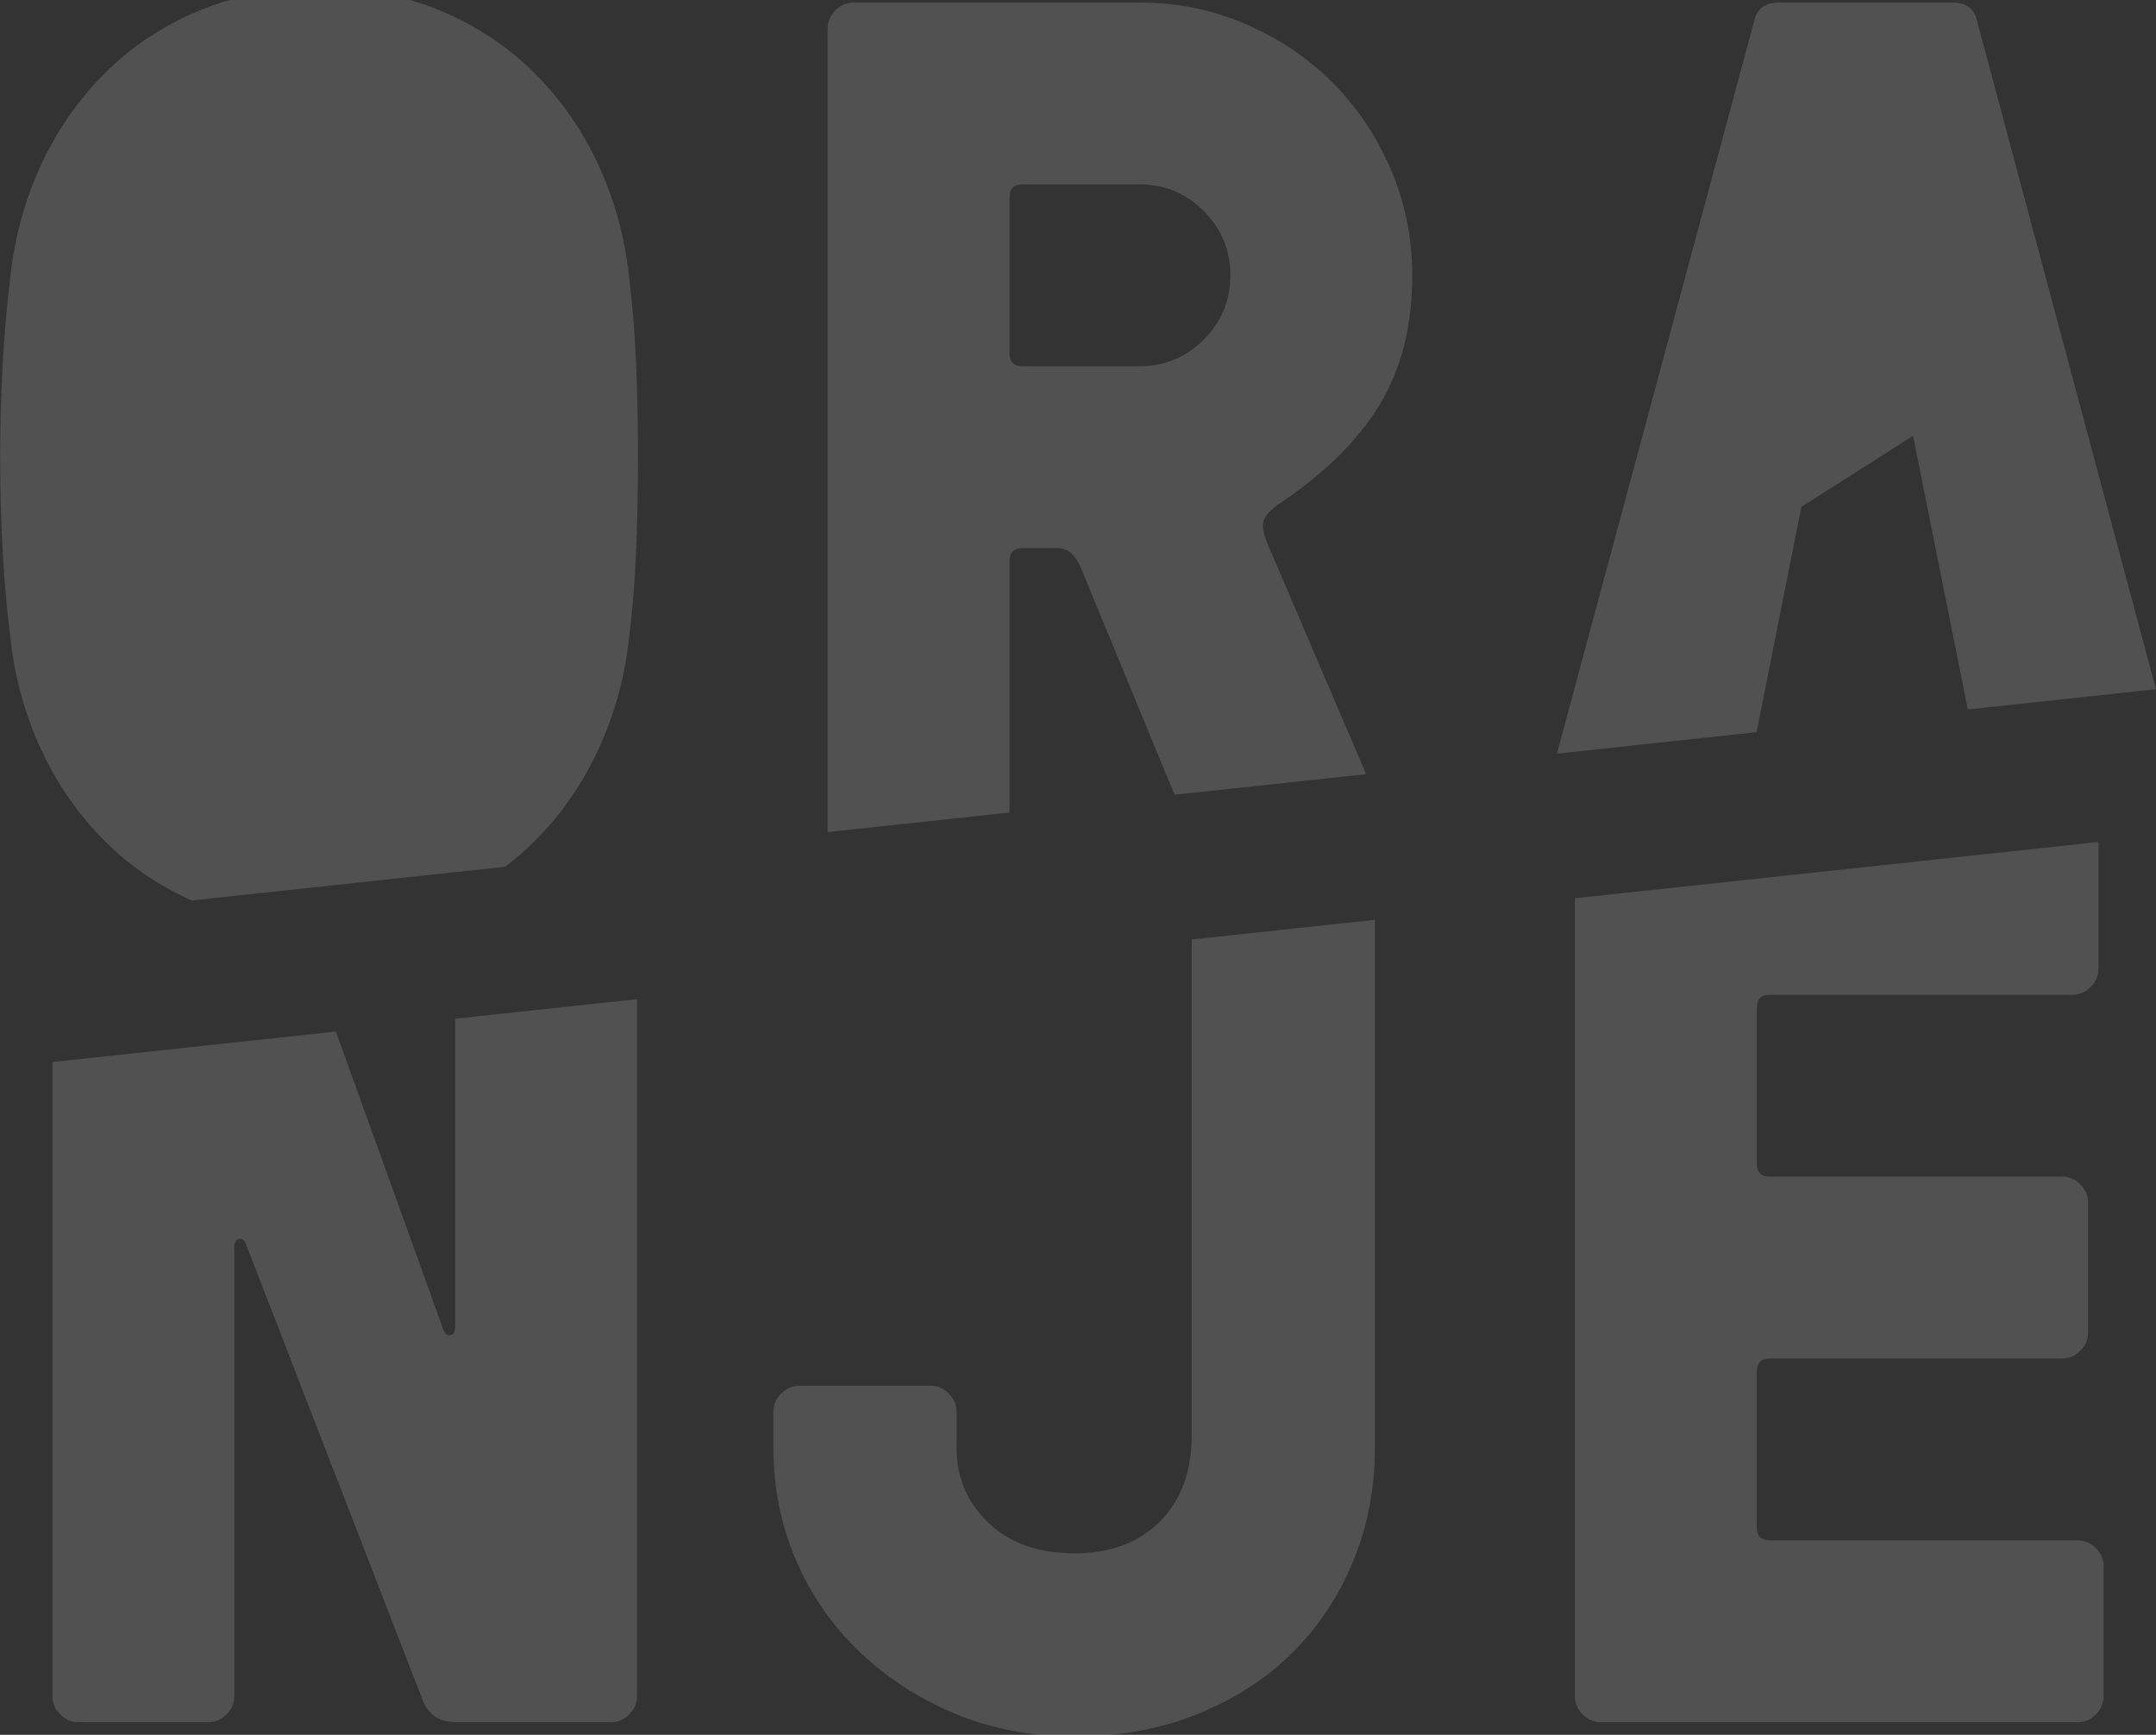 <?xml version="1.0" encoding="UTF-8" standalone="no"?><!DOCTYPE svg PUBLIC "-//W3C//DTD SVG 1.1//EN" "http://www.w3.org/Graphics/SVG/1.1/DTD/svg11.dtd"><svg width="100%" height="100%" viewBox="0 0 2161 1739" version="1.1" xmlns="http://www.w3.org/2000/svg" xmlns:xlink="http://www.w3.org/1999/xlink" xml:space="preserve" xmlns:serif="http://www.serif.com/" style="fill-rule:evenodd;clip-rule:evenodd;stroke-linejoin:round;stroke-miterlimit:2;"><rect x="0" y="0" width="2161" height="1739" fill="#333333" stroke="none"/><path d="M2103.33,843.992l0,127.137c0,6.946 -2.604,13.021 -7.812,18.229c-5.209,5.209 -11.267,7.813 -18.229,7.813l-303.384,-0c-8.666,-0 -13.021,4.342 -13.021,13.021l0,156.25c0,8.679 4.355,13.021 13.021,13.021l292.967,-0c6.962,-0 13.021,2.604 18.229,7.812c5.208,5.208 7.813,11.283 7.813,18.229l-0,130.209c-0,6.945 -2.605,13.02 -7.813,18.229c-5.208,5.208 -11.267,7.812 -18.229,7.812l-292.967,0c-8.666,0 -13.021,4.342 -13.021,13.021l0,156.25c0,8.679 4.355,13.021 13.021,13.021l308.592,-0c6.962,-0 13.021,2.604 18.229,7.812c5.208,5.209 7.813,11.284 7.813,18.23l-0,130.208c-0,6.946 -2.605,13.021 -7.813,18.229c-5.208,5.208 -11.267,7.813 -18.229,7.813l-477.863,-0c-6.929,-0 -13.02,-2.605 -18.229,-7.813c-5.208,-5.208 -7.812,-11.283 -7.812,-18.229l-0,-799.863l524.737,-56.441Z" style="fill:#fff;fill-opacity:0.15;fill-rule:nonzero;"/><path d="M1378.08,921.996l0,529.6c0,39.933 -7.154,77.483 -21.479,112.641c-14.321,35.155 -34.513,65.746 -60.554,91.788c-26.042,26.042 -57.709,46.667 -95.05,61.858c-37.313,15.192 -78.542,22.775 -123.7,22.775c-43.384,0 -83.334,-7.583 -119.792,-22.775c-36.458,-15.191 -68.35,-35.816 -95.696,-61.858c-27.341,-26.042 -48.608,-56.633 -63.8,-91.788c-15.191,-35.158 -22.796,-72.708 -22.796,-112.641l0,-36.458c0,-6.942 2.605,-13.021 7.813,-18.23c5.208,-5.208 11.304,-7.812 18.229,-7.812l131.513,-0c6.958,-0 13.02,2.604 18.229,7.812c5.208,5.209 7.812,11.288 7.812,18.23l0,36.458c0,29.516 10.642,54.479 31.909,74.879c21.266,20.4 50.12,30.592 86.579,30.592c35.608,-0 64.029,-10.625 85.296,-31.892c21.266,-21.267 31.891,-50.142 31.891,-86.6l0,-496.821l183.596,-19.758Z" style="fill:#fff;fill-opacity:0.15;fill-rule:nonzero;"/><path d="M638.492,1001.56l-0,698.733c-0,6.942 -2.604,13.021 -7.813,18.229c-5.208,5.208 -11.271,7.813 -18.229,7.813l-153.646,-0c-11.271,-0 -19.533,-2.38 -24.741,-7.155c-5.209,-4.775 -8.663,-9.775 -10.417,-14.983l-177.083,-457.029c-1.717,-4.342 -4.113,-6.079 -7.155,-5.209c-3.037,0.867 -4.562,3.471 -4.562,7.813l-0,450.521c-0,6.941 -2.604,13.021 -7.813,18.229c-5.208,5.208 -11.27,7.813 -18.229,7.813l-130.208,-0.001c-6.929,0 -13.021,-2.604 -18.229,-7.812c-5.209,-5.208 -7.813,-11.288 -7.813,-18.229l0,-635.713l284.113,-30.554l107.812,299.079c1.754,4.338 4.134,6.075 7.171,5.209c3.038,-0.871 4.55,-3.475 4.55,-7.813l0,-309.342l182.292,-19.6Z" style="fill:#fff;fill-opacity:0.15;fill-rule:nonzero;"/><path d="M1805.57,508.075l-7.238,36.125c-0.383,1.442 -0.641,2.763 -0.745,3.975l-36.93,185.75l-200.087,21.508l197.396,-733.366c2.604,-13.021 10.854,-19.534 24.741,-19.534l174.479,0c13.888,0 22.138,6.513 24.742,19.534l179.025,668.8l-188.575,20.279l-36.442,-182.029l-18.437,-92.242l-111.925,71.2l-0.004,-0Z" style="fill:#fff;fill-opacity:0.15;fill-rule:nonzero;"/><path d="M829.583,834.063l0,-805.488c0,-6.942 2.605,-13.021 7.813,-18.229c5.208,-5.208 11.283,-7.813 18.229,-7.813l286.458,0c37.325,0 72.709,7.171 106.13,21.496c33.42,14.321 62.5,33.854 87.237,58.592c24.742,24.742 44.271,53.821 58.596,87.242c14.321,33.416 21.475,68.783 21.475,106.108c-0,50.35 -10.85,93.542 -32.554,129.567c-21.7,36.025 -55.988,69.654 -102.863,100.904c-9.55,6.946 -14.325,13.454 -14.325,19.529c0,6.079 2.171,13.892 6.513,23.437l96.996,226.6l-191.98,20.659l-95.12,-230.329c-1.738,-3.471 -4.342,-7.155 -7.813,-11.059c-3.471,-3.908 -8.679,-5.871 -15.625,-5.871l-33.854,0c-8.679,0 -13.021,4.342 -13.021,13.021l0,252.034l-182.292,19.6Zm195.313,-649.238c-8.679,0 -13.021,4.342 -13.021,13.021l0,156.25c0,8.683 4.342,13.021 13.021,13.021l117.187,-0c25.175,-0 46.667,-8.888 64.463,-26.684c17.796,-17.795 26.683,-39.287 26.683,-64.462c0,-25.171 -8.887,-46.65 -26.683,-64.442c-17.796,-17.796 -39.288,-26.704 -64.463,-26.704l-117.187,0Z" style="fill:#fff;fill-opacity:0.15;fill-rule:nonzero;"/><path d="M192.067,902.638c-33.229,-14.896 -62.259,-34.771 -87.084,-59.6c-26.475,-26.476 -47.741,-57.084 -63.804,-91.805c-16.058,-34.72 -26.266,-71.616 -30.604,-110.679c-3.475,-26.908 -6.079,-55.987 -7.812,-87.237c-1.738,-31.25 -2.605,-62.934 -2.605,-95.055c0,-32.116 0.867,-63.575 2.605,-94.391c1.733,-30.817 4.337,-60.121 7.812,-87.9c4.338,-39.063 14.546,-75.954 30.604,-110.675c16.063,-34.725 37.329,-65.313 63.804,-91.788c26.475,-26.475 57.725,-47.312 93.75,-62.5c36.025,-15.191 76.596,-22.796 121.738,-22.796c45.137,0 85.729,7.605 121.75,22.796c36.025,15.188 67.275,36.025 93.75,62.5c26.479,26.475 47.746,57.063 63.804,91.788c16.058,34.721 26.25,71.612 30.592,110.675c3.471,27.779 5.866,57.083 7.166,87.9c1.304,30.817 1.946,62.275 1.946,94.392c0,32.12 -0.641,63.804 -1.946,95.054c-1.3,31.25 -3.696,60.329 -7.166,87.237c-4.342,39.063 -14.534,75.959 -30.592,110.679c-16.058,34.721 -37.325,65.33 -63.804,91.805c-9.304,9.304 -19.184,17.9 -29.65,25.8l-314.254,33.8Z" style="fill:#fff;fill-opacity:0.15;fill-rule:nonzero;"/></svg>